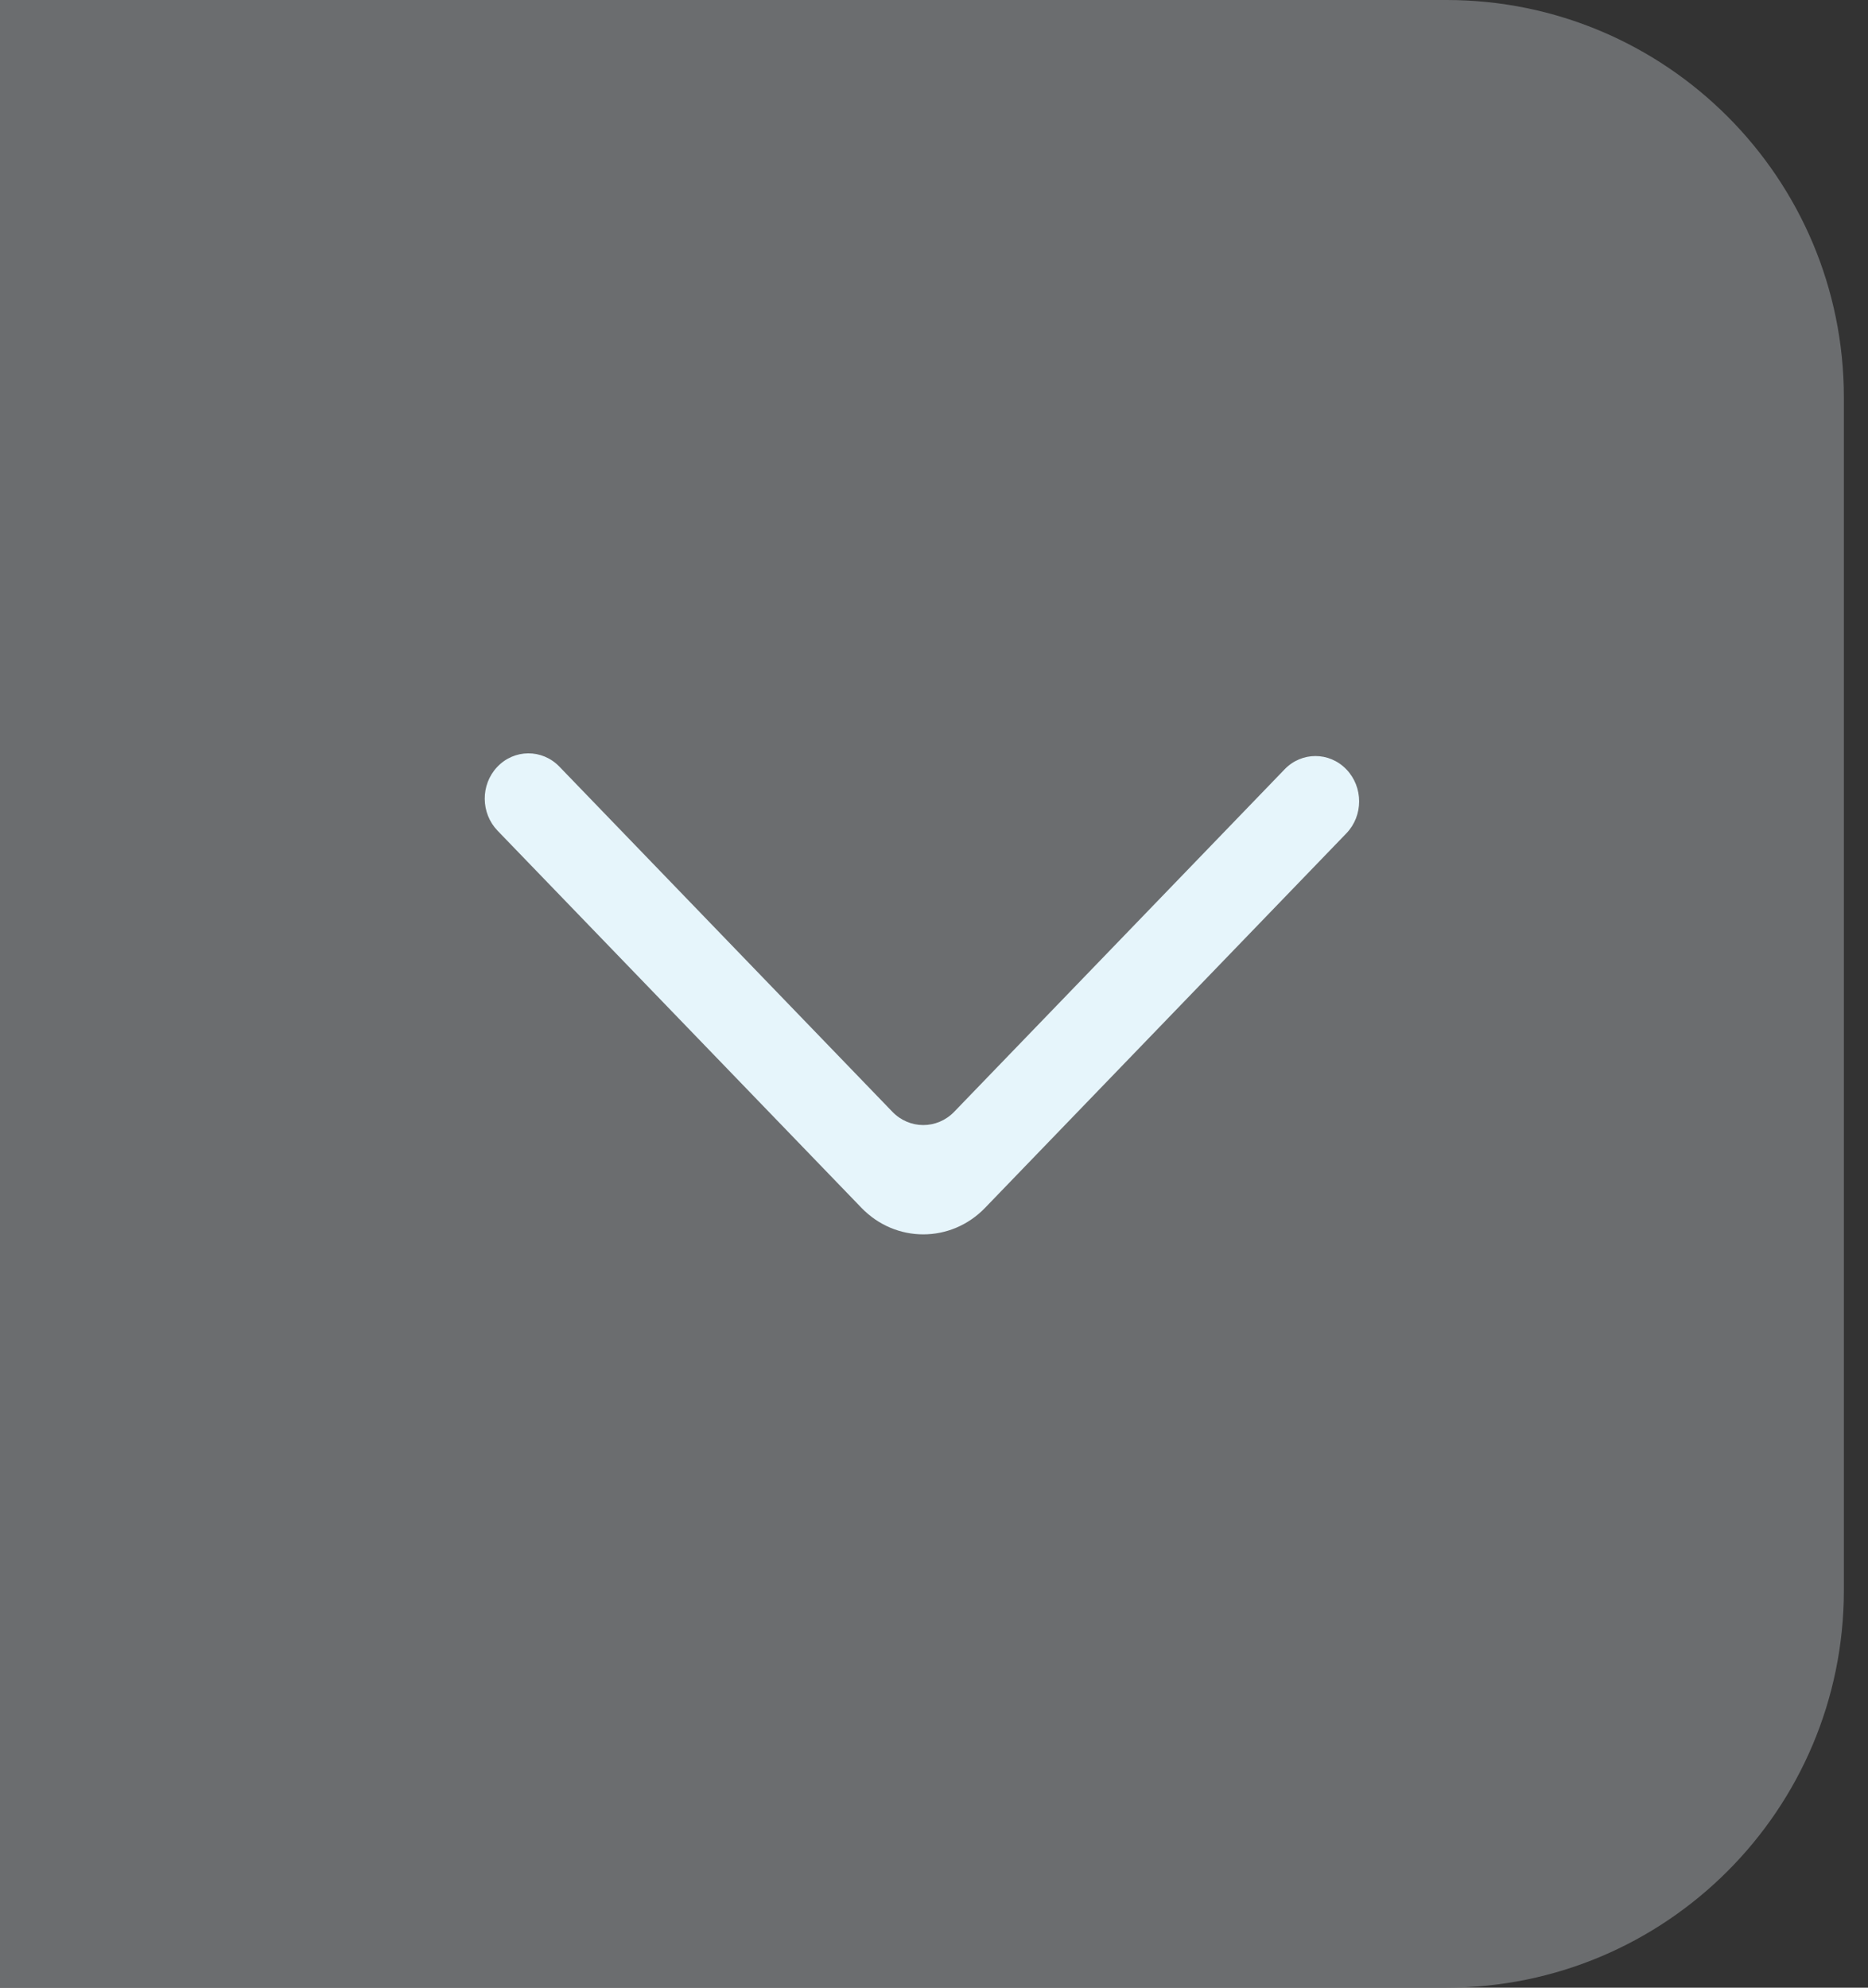 <svg width="47" height="50" viewBox="0 0 47 50" fill="none" xmlns="http://www.w3.org/2000/svg">
<rect x="0" y="0" width="47" height="50" fill="#333333" stroke="none"/>
<path d="M46.393 10C46.393 4.477 41.916 0 36.393 0H5.72205e-05V50H36.393C41.916 50 46.393 45.523 46.393 40V10Z" fill="#6B6D6F"/>
<g clip-path="url(#clip0_1_263)">
<path fill-rule="evenodd" clip-rule="evenodd" d="M33.875 19.353C34.304 19.798 34.304 20.519 33.875 20.963L24.785 30.383C23.927 31.273 22.534 31.273 21.675 30.383L12.518 20.895C12.094 20.454 12.088 19.742 12.507 19.296C12.935 18.839 13.64 18.835 14.074 19.284L22.453 27.967C22.882 28.412 23.578 28.412 24.008 27.967L32.321 19.353C32.749 18.907 33.446 18.907 33.875 19.353Z" fill="#E6F5FB"/>
</g>
<defs>
<clipPath id="clip0_1_263">
<rect width="22" height="22" fill="white" transform="matrix(1 0 0 -1 12.197 36)"/>
</clipPath>
</defs>
</svg>
